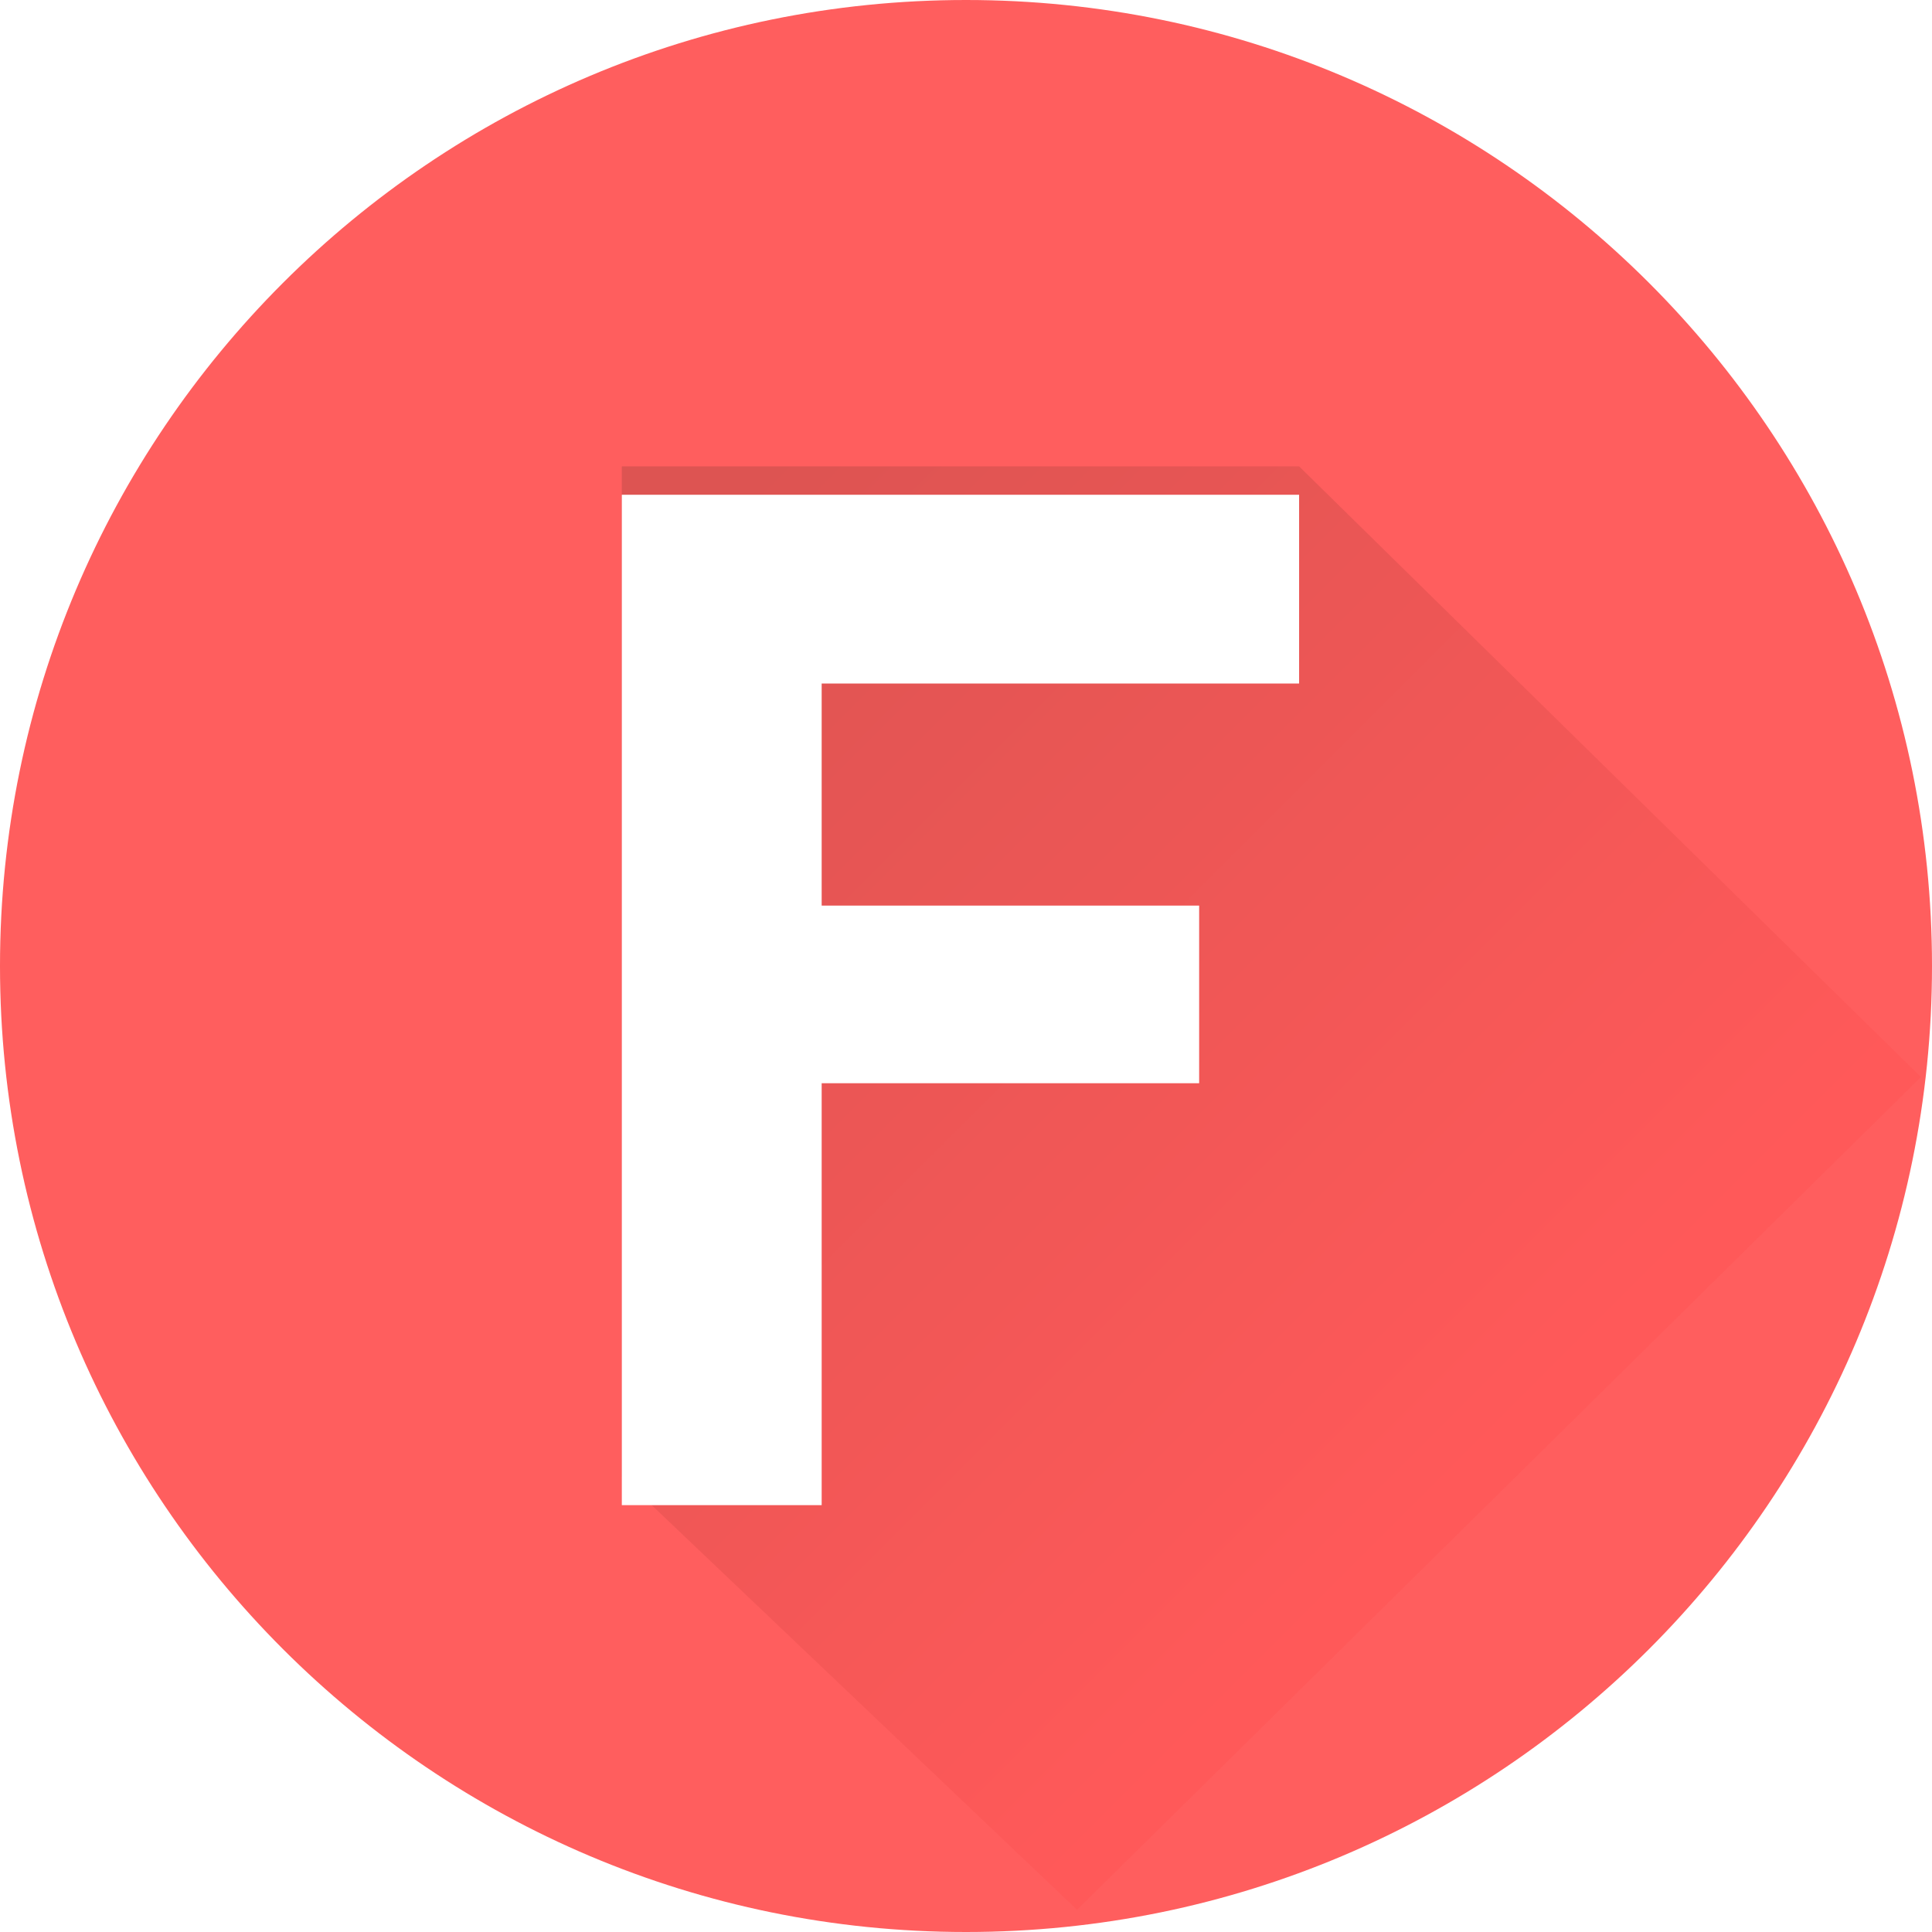 <svg width="34" height="34" viewBox="0 0 34 34" fill="none" xmlns="http://www.w3.org/2000/svg">
<path d="M0 17C0 7.611 7.611 0 17 0C26.389 0 34 7.611 34 17C34 26.389 26.389 34 17 34C7.611 34 0 26.389 0 17Z" fill="#FF5E5E"/>
<path d="M18.954 33.609L10.943 25.988V8.207H22.862L33.805 18.954L18.954 33.609Z" fill="url(#paint0_linear)"/>
<g filter="url(#filter0_d)">
<path d="M10.943 25.988V8.207H22.862V11.529H14.46V15.437H21.103V18.563H14.46V25.988H10.943Z" fill="white"/>
</g>
<defs>
<filter id="filter0_d" x="6.942" y="4.707" width="19.919" height="25.782" filterUnits="userSpaceOnUse" color-interpolation-filters="sRGB">
<feFlood flood-opacity="0" result="BackgroundImageFix"/>
<feColorMatrix in="SourceAlpha" type="matrix" values="0 0 0 0 0 0 0 0 0 0 0 0 0 0 0 0 0 0 127 0"/>
<feOffset dy="0.5"/>
<feGaussianBlur stdDeviation="2"/>
<feColorMatrix type="matrix" values="0 0 0 0 0 0 0 0 0 0 0 0 0 0 0 0 0 0 0.2 0"/>
<feBlend mode="normal" in2="BackgroundImageFix" result="effect1_dropShadow"/>
<feBlend mode="normal" in="SourceGraphic" in2="effect1_dropShadow" result="shape"/>
</filter>
<linearGradient id="paint0_linear" x1="10.943" y1="10.747" x2="25.988" y2="25.793" gradientUnits="userSpaceOnUse">
<stop stop-color="#DD5452"/>
<stop offset="1" stop-color="#FF5959"/>
</linearGradient>
</defs>
</svg>
